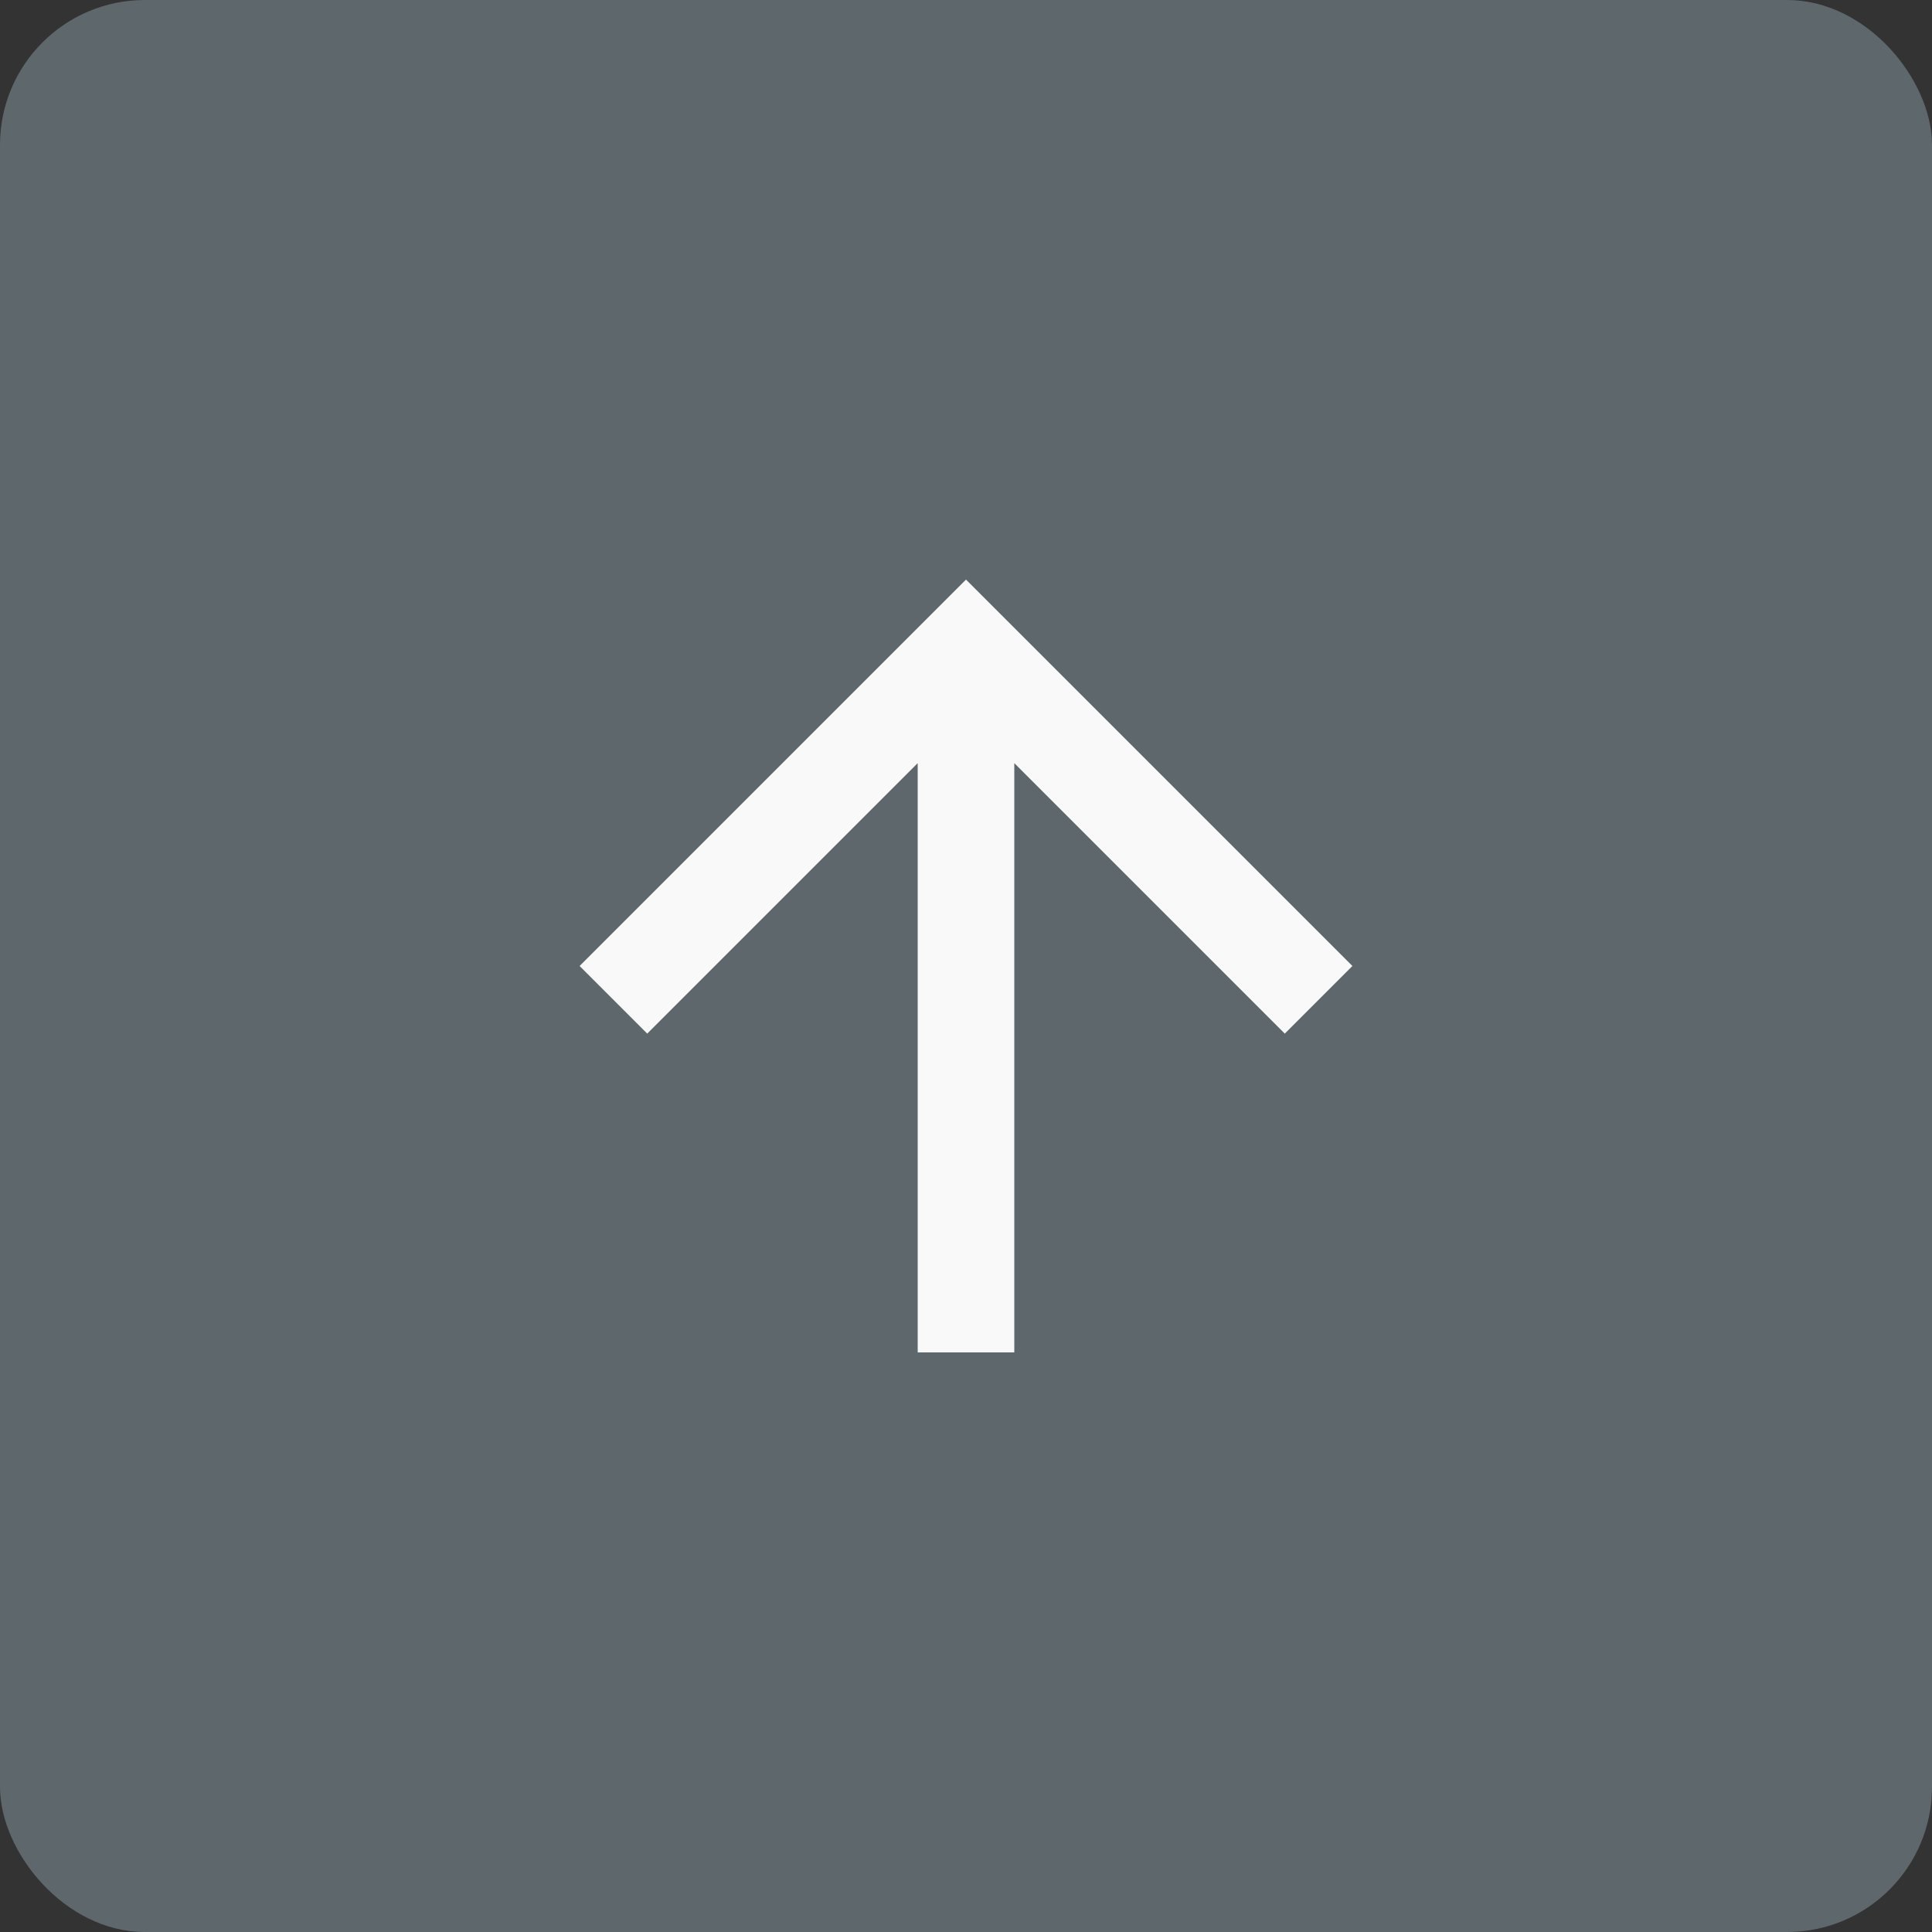 <svg width="40" height="40" viewBox="0 0 40 40" fill="none" xmlns="http://www.w3.org/2000/svg">
<rect x="0" y="0" width="40" height="40" fill="#333333" stroke="none"/>
<rect width="40" height="40" rx="3" fill="#5D676C"/>
<path fill-rule="evenodd" clip-rule="evenodd" d="M12 20L13.4 21.4L19 15.8L19 28L21 28L21 15.8L26.6 21.4L28 20L20 12L12 20Z" fill="#F9F9F9"/>
</svg>
